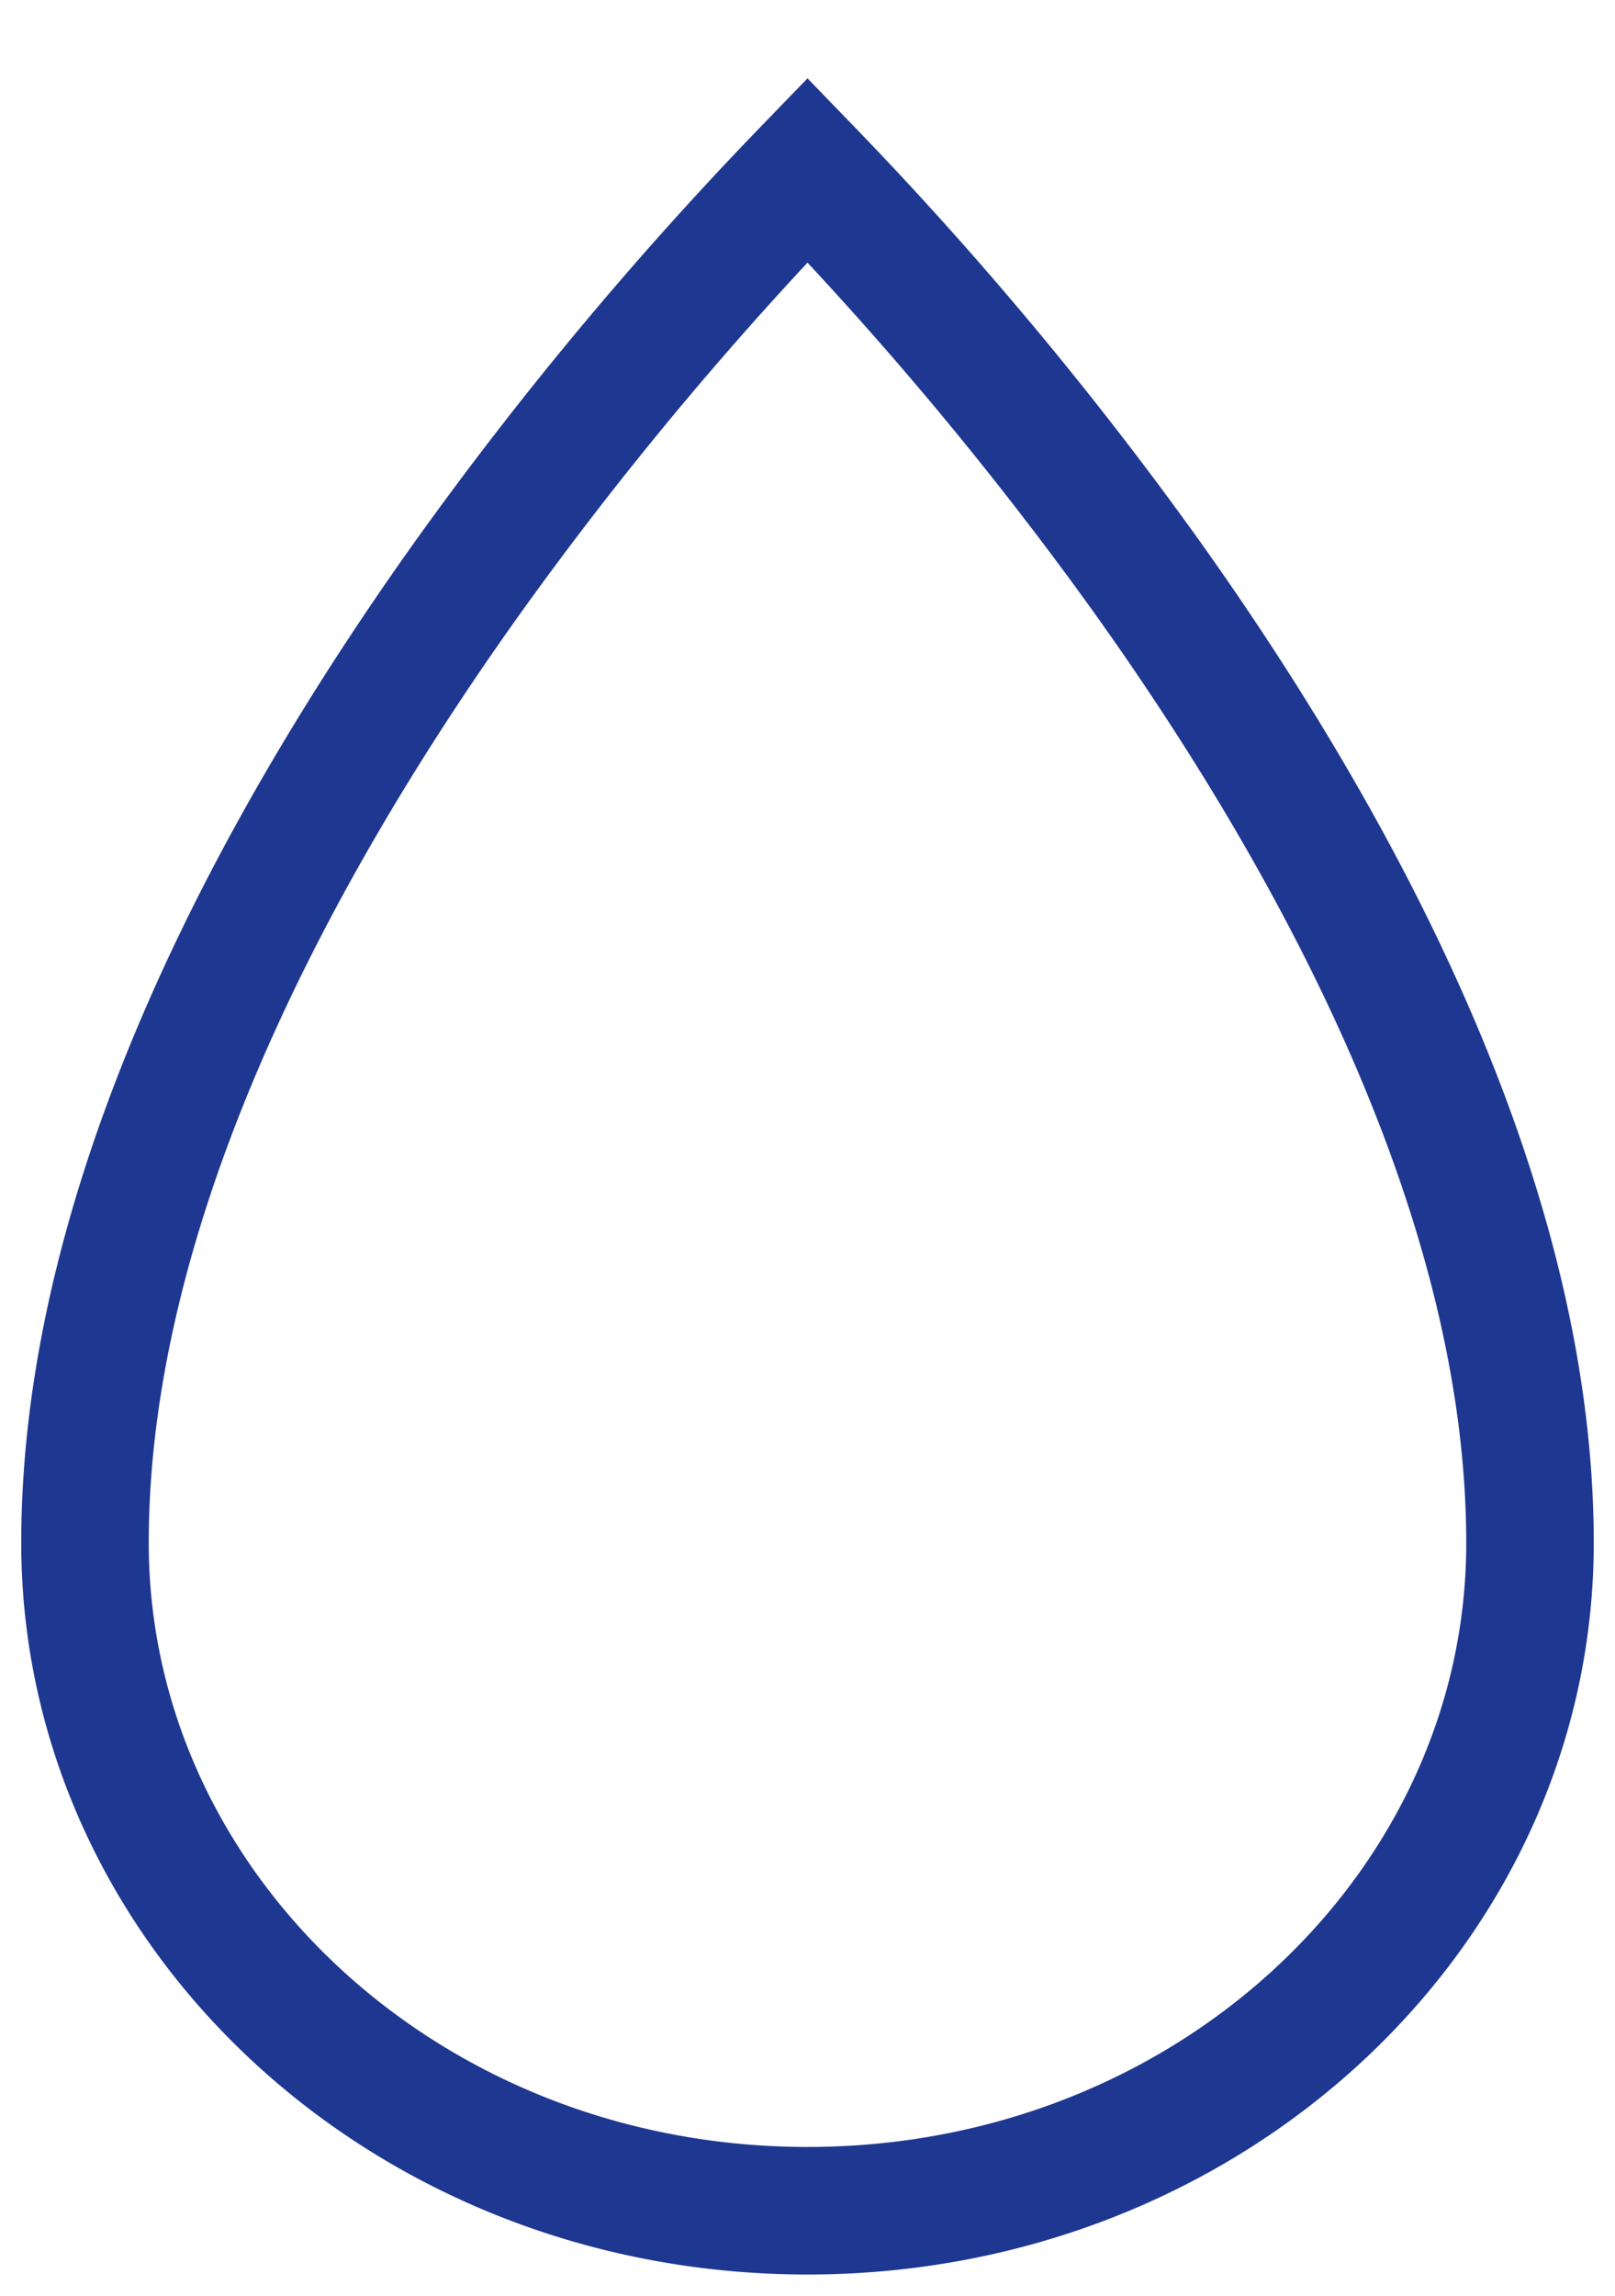 <svg width="19" height="27" xmlns="http://www.w3.org/2000/svg"><defs><filter color-interpolation-filters="auto" id="a"><feColorMatrix in="SourceGraphic" values="0 0 0 0 0.975 0 0 0 0 0.99 0 0 0 0 0.992 0 0 0 1 0"/></filter></defs><g transform="translate(-451 -2456)" filter="url(#a)" fill="none" fill-rule="evenodd"><path d="M469 2474.146c0 4.297-3.763 7.854-8.5 7.854s-8.5-3.557-8.5-7.854c0-3.982 2.2-8.127 4.496-11.346a42.465 42.465 0 0 1 4.004-4.8 42.465 42.465 0 0 1 4.004 4.8c2.295 3.22 4.496 7.364 4.496 11.346Z" stroke="#1E3791" stroke-width="1.5"/></g></svg>